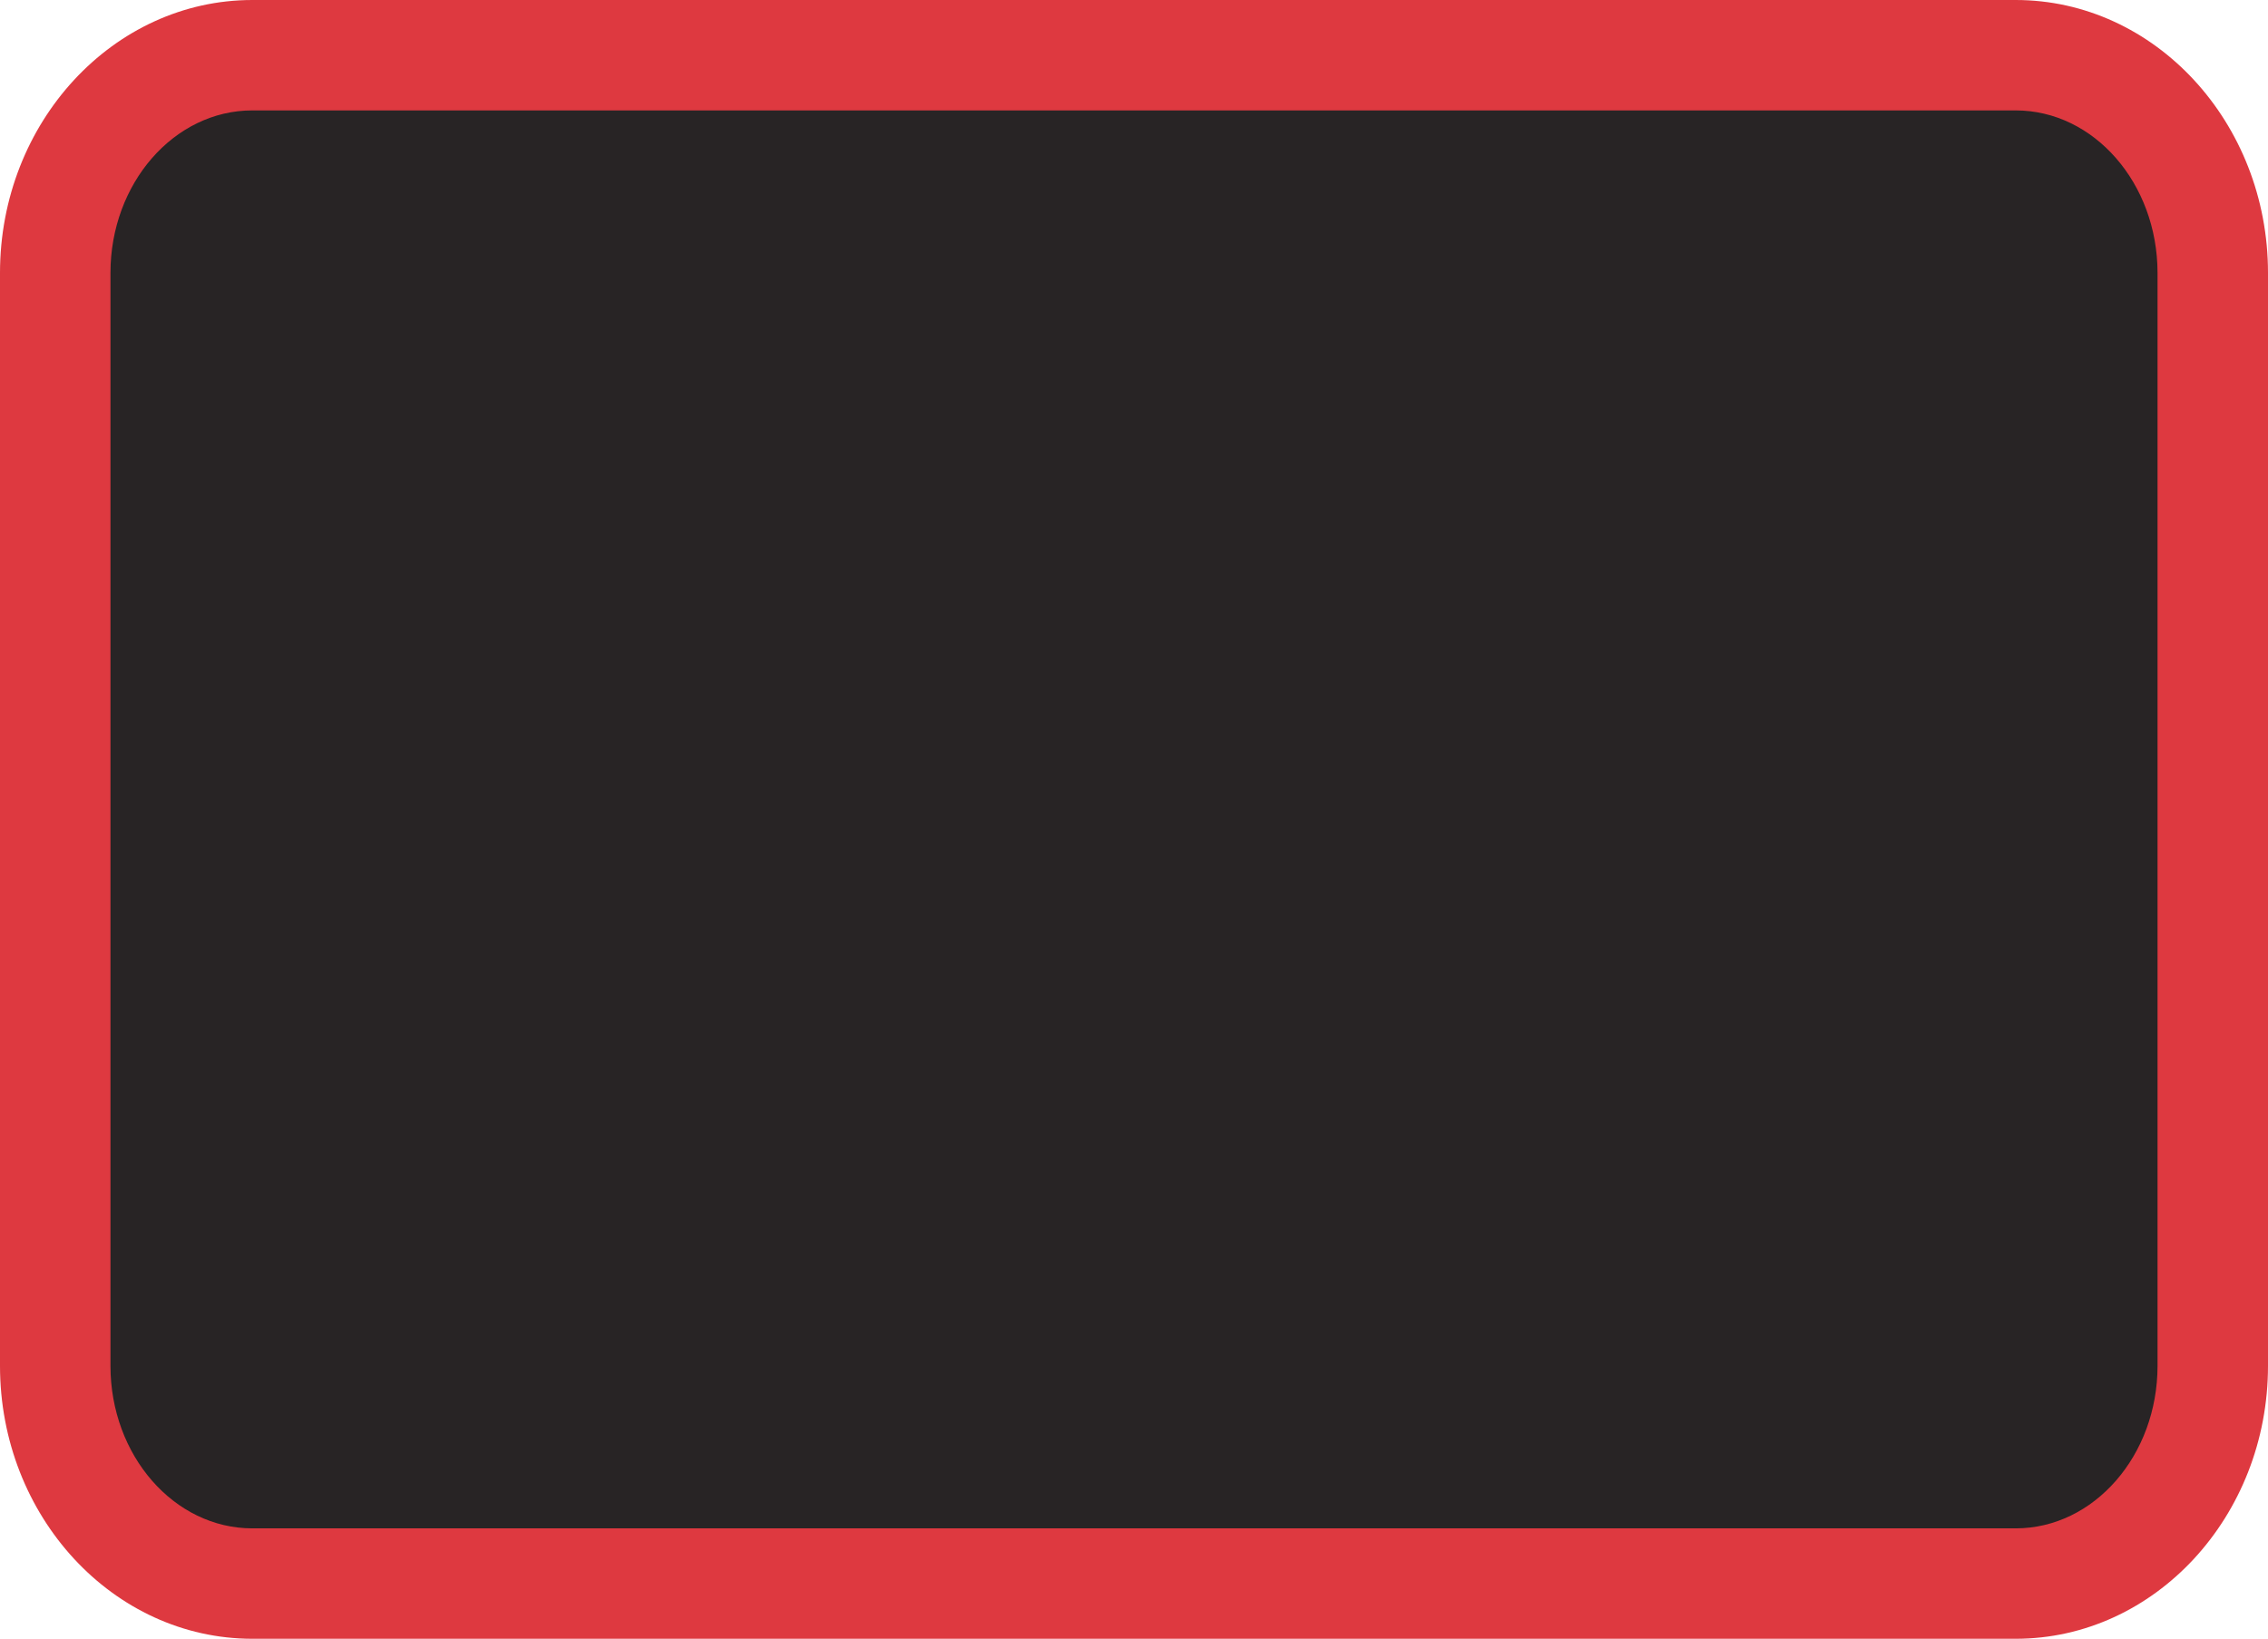 <svg version="1.1" id="图层_1" x="0px" y="0px" width="180px" height="130.086px" viewBox="0 0 180 130.086" enable-background="new 0 0 180 130.086" xml:space="preserve" xmlns:xml="http://www.w3.org/XML/1998/namespace" xmlns="http://www.w3.org/2000/svg" xmlns:xlink="http://www.w3.org/1999/xlink">
  <path fill="#282425" d="M175.615,108.422c0,9.547-7.004,17.283-15.643,17.283H20.027c-8.639,0-15.643-7.736-15.643-17.283V21.663
	c0-9.545,7.004-17.281,15.643-17.281h139.946c8.639,0,15.643,7.736,15.643,17.281V108.422L175.615,108.422z" class="color c1"/>
  <path fill="#DE3940" d="M159.973,130.086H20.027C8.986,130.086,0,120.368,0,108.422V21.663C0,9.719,8.986,0,20.027,0h139.946
	C171.014,0,180,9.719,180,21.663v86.759C180,120.368,171.014,130.086,159.973,130.086z M20.027,8.764
	c-6.209,0-11.26,5.786-11.26,12.899v86.759c0,7.113,5.051,12.9,11.26,12.9h139.946c6.209,0,11.26-5.787,11.26-12.9V21.663
	c0-7.113-5.051-12.899-11.26-12.899H20.027z" class="color c2"/>
</svg>